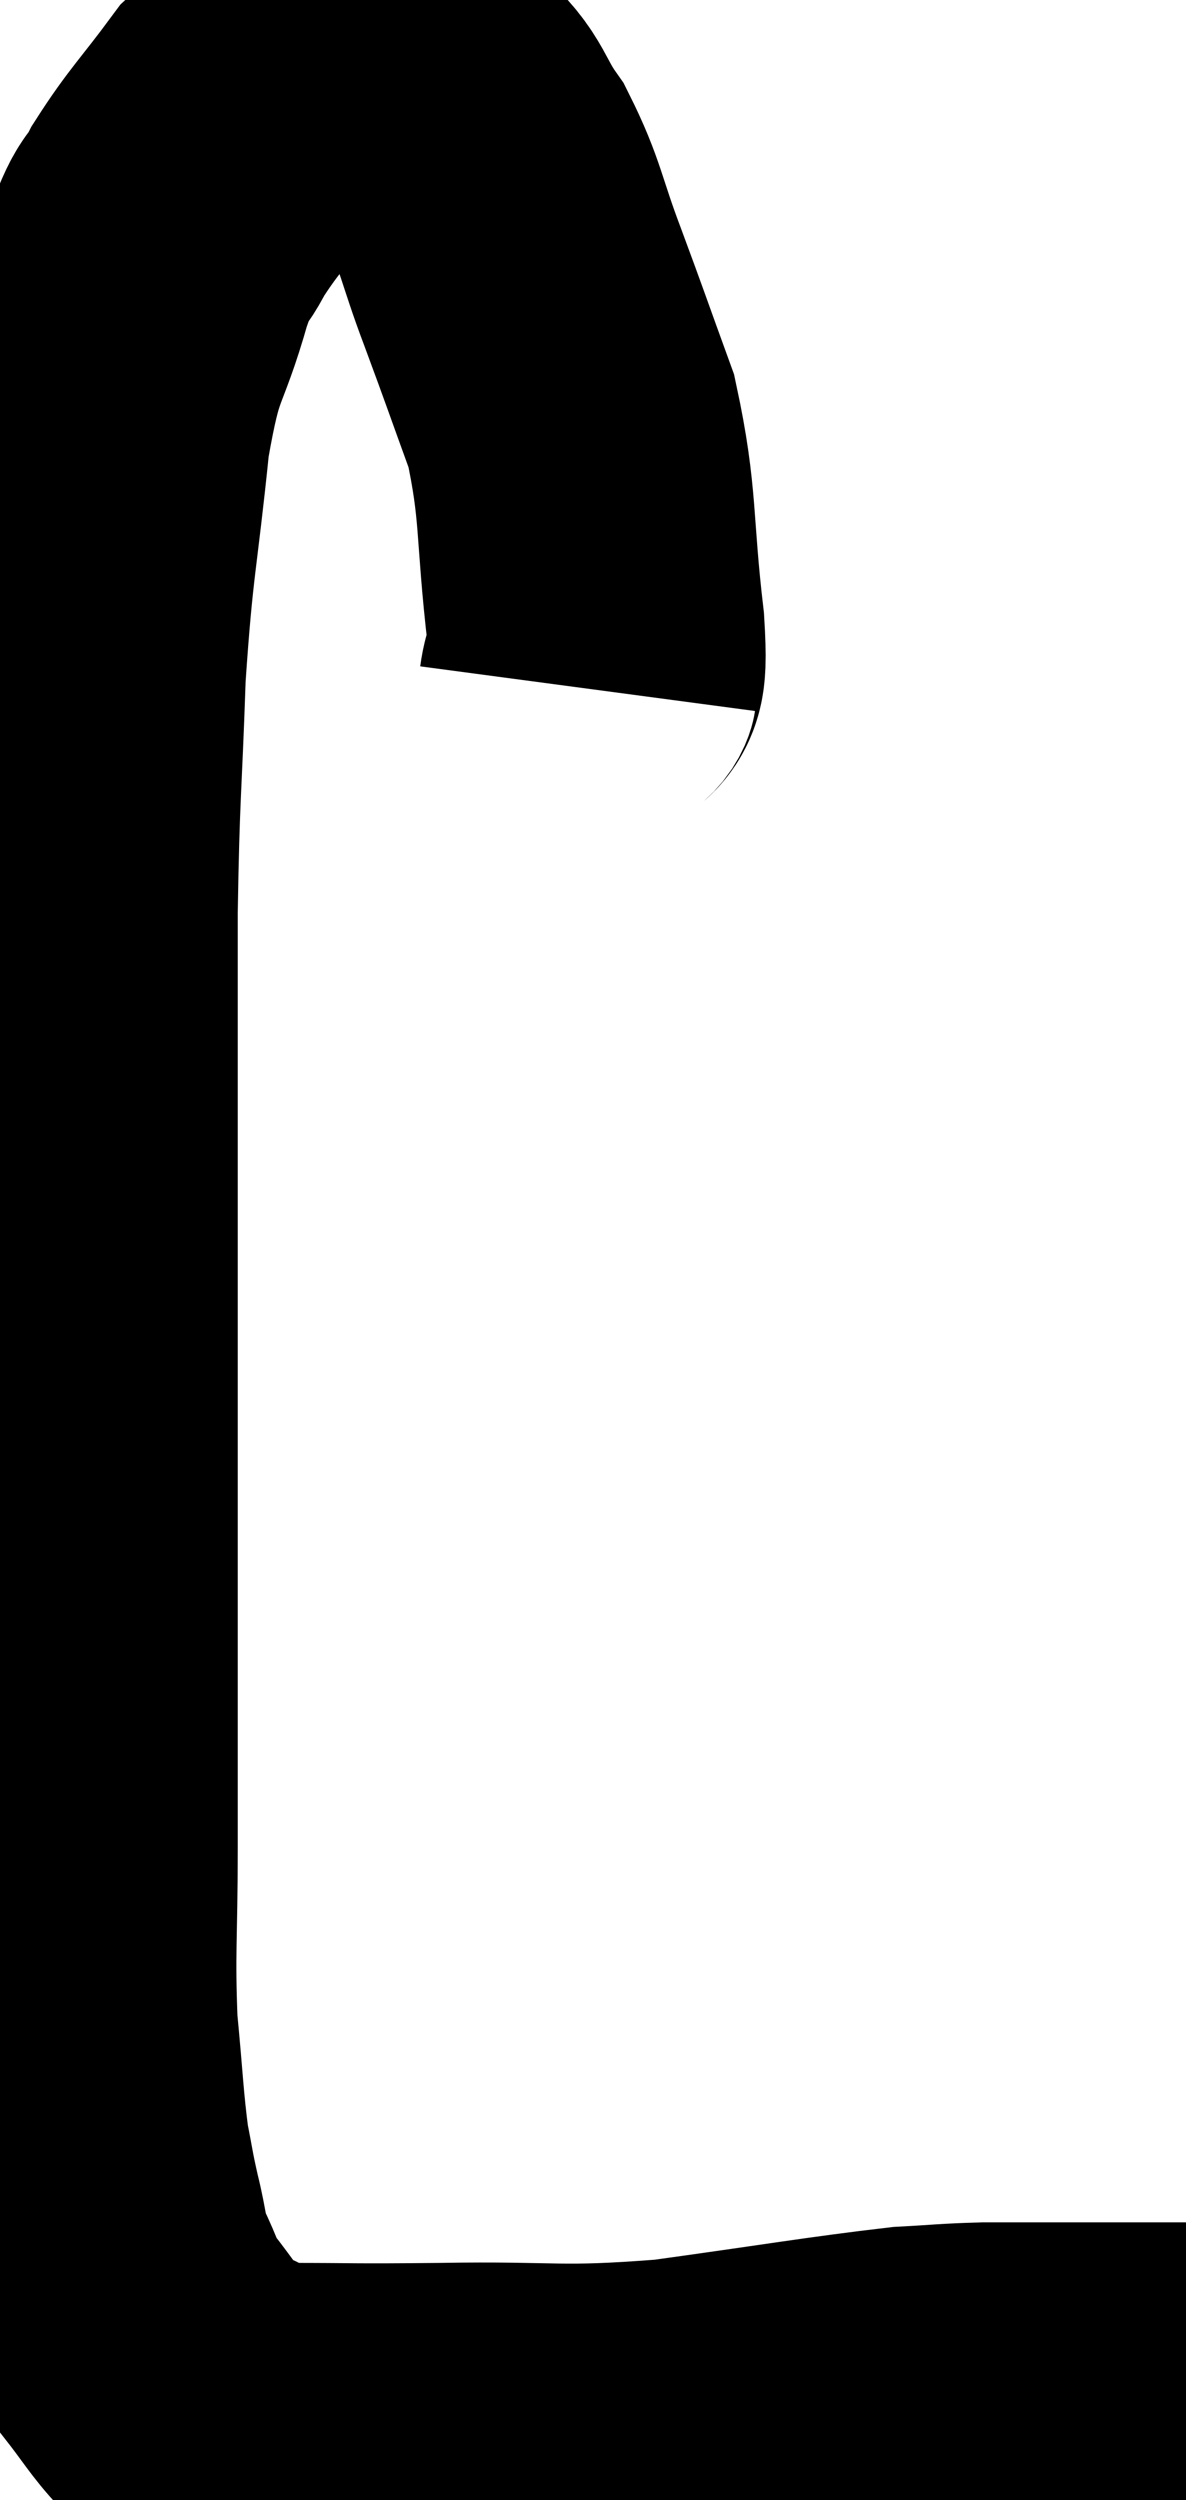 <svg xmlns="http://www.w3.org/2000/svg" viewBox="5.58 4.807 17.56 37.004" width="17.56" height="37.004"><path d="M 14.28 15 C 14.34 14.55, 14.46 15.09, 14.4 14.1 C 14.22 12.57, 14.31 12.3, 14.04 11.04 C 13.68 10.05, 13.665 9.99, 13.32 9.06 C 12.99 8.19, 13.005 8.01, 12.66 7.32 C 12.3 6.81, 12.36 6.66, 11.94 6.3 C 11.46 6.09, 11.37 5.985, 10.98 5.88 C 10.68 5.88, 10.815 5.715, 10.38 5.88 C 9.81 6.21, 9.78 6.03, 9.24 6.54 C 8.73 7.23, 8.595 7.335, 8.22 7.92 C 7.98 8.4, 8.025 8.055, 7.74 8.88 C 7.41 10.05, 7.335 9.75, 7.08 11.22 C 6.9 12.99, 6.84 12.99, 6.72 14.76 C 6.66 16.53, 6.63 16.455, 6.6 18.3 C 6.6 20.22, 6.6 20.025, 6.6 22.14 C 6.6 24.45, 6.6 24.975, 6.6 26.76 C 6.6 28.02, 6.6 27.93, 6.6 29.28 C 6.6 30.72, 6.6 30.78, 6.6 32.16 C 6.6 33.48, 6.555 33.675, 6.6 34.8 C 6.69 35.73, 6.69 35.97, 6.78 36.66 C 6.87 37.11, 6.855 37.095, 6.96 37.56 C 7.08 38.04, 7.035 38.07, 7.2 38.52 C 7.41 38.94, 7.35 38.94, 7.62 39.36 C 7.95 39.78, 8.025 39.93, 8.28 40.2 C 8.46 40.32, 8.265 40.29, 8.64 40.44 C 9.21 40.62, 8.91 40.71, 9.78 40.8 C 10.95 40.8, 10.68 40.815, 12.12 40.8 C 13.83 40.77, 13.815 40.875, 15.54 40.74 C 17.28 40.5, 17.865 40.395, 19.02 40.26 C 19.59 40.23, 19.62 40.215, 20.16 40.2 C 20.67 40.2, 20.775 40.2, 21.18 40.2 C 21.48 40.2, 21.585 40.2, 21.78 40.2 C 21.87 40.2, 21.915 40.2, 21.96 40.2 C 21.96 40.2, 21.96 40.2, 21.96 40.2 C 21.96 40.2, 21.915 40.23, 21.96 40.2 C 22.05 40.14, 22.095 40.11, 22.14 40.08 L 22.14 40.08" fill="none" stroke="black" stroke-width="5"></path></svg>